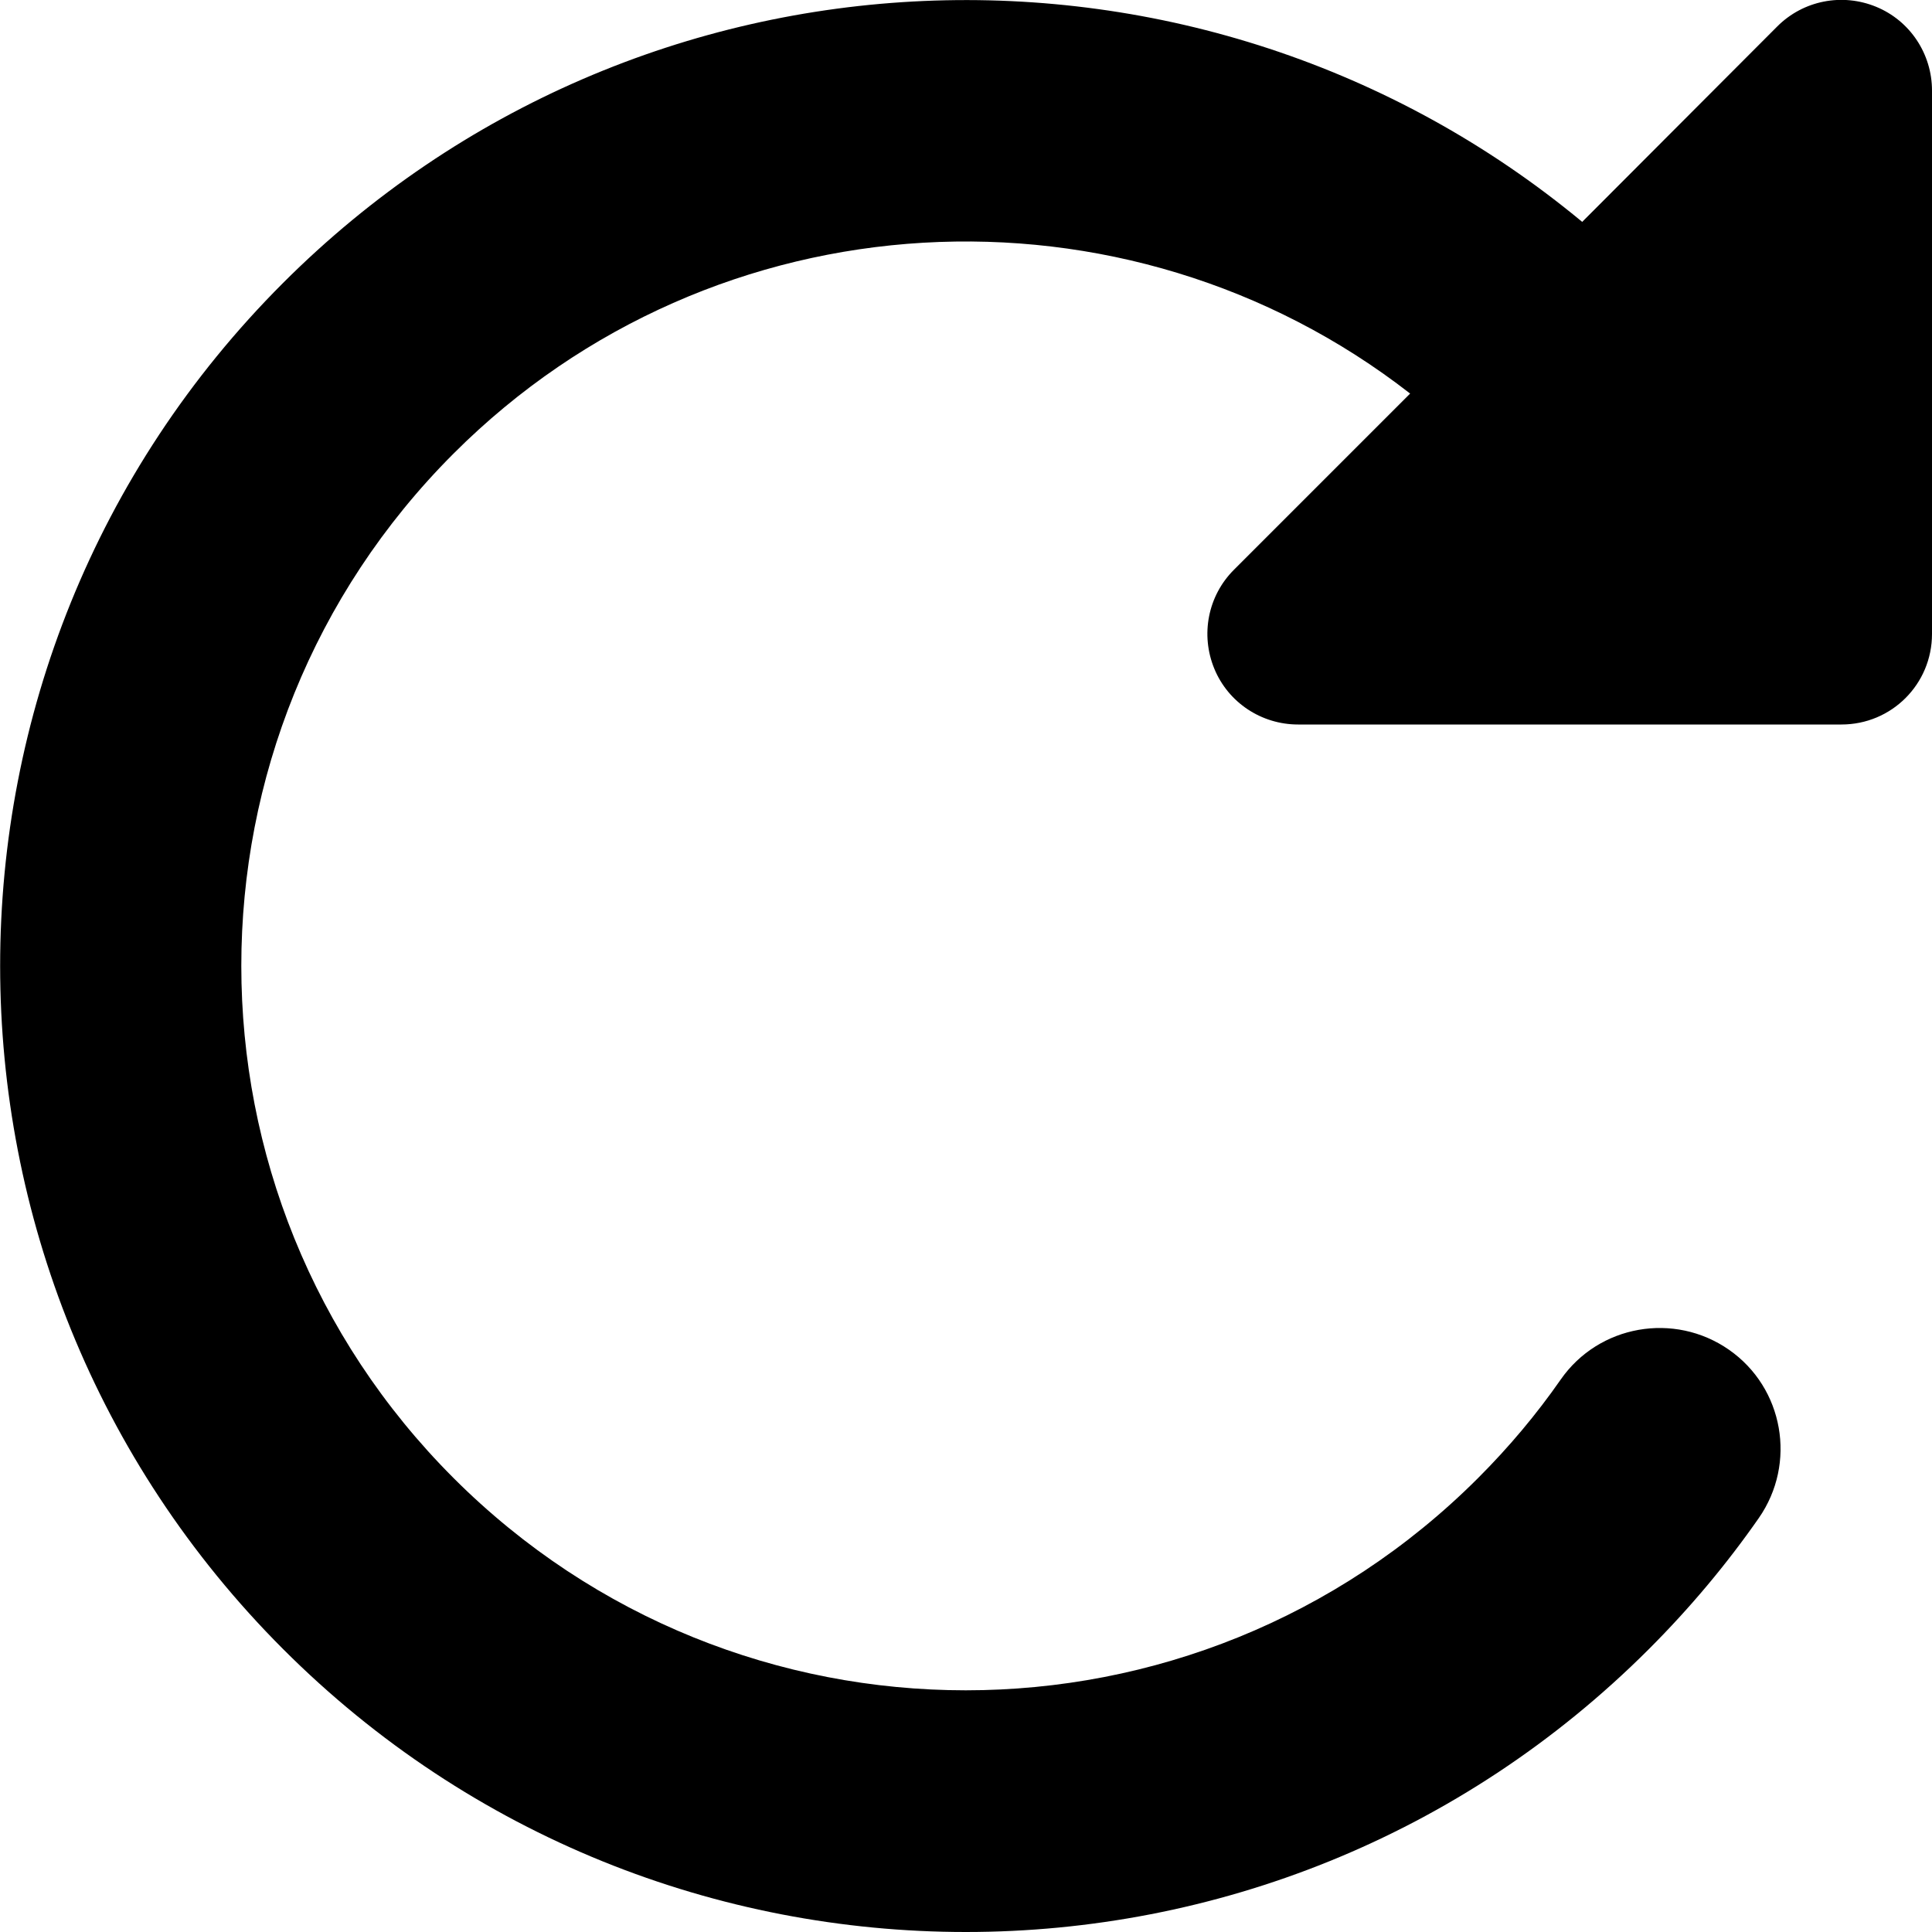 <svg xmlns="http://www.w3.org/2000/svg" viewBox="0 0 512 512"><!--! Font Awesome Free 7.0.1 by @fontawesome - https://fontawesome.com License - https://fontawesome.com/license/free (Icons: CC BY 4.0, Fonts: SIL OFL 1.1, Code: MIT License) Copyright 2025 Fonticons, Inc.--><path d="M488 192H344c-9.7 0-18.5-5.8-22.2-14.8s-1.7-19.3 5.2-26.2l46.7-46.7C298.4 45.7 189.4 51 120.2 120.2c-75 75-75 196.5 0 271.5s196.5 75 271.5 0q12.3-12.3 21.9-26.1c10.1-14.5 30.1-18 44.6-7.9s18 30.1 7.9 44.6c-8.5 12.2-18.2 23.8-29.1 34.7-100 100-262.1 100-362 0S-25 175 75 75c94.3-94.3 243.7-99.6 344.3-16.2L471 7c6.9-6.9 17.2-8.9 26.2-5.2S512 14.3 512 24v144c0 13.3-10.7 24-24 24"/></svg>